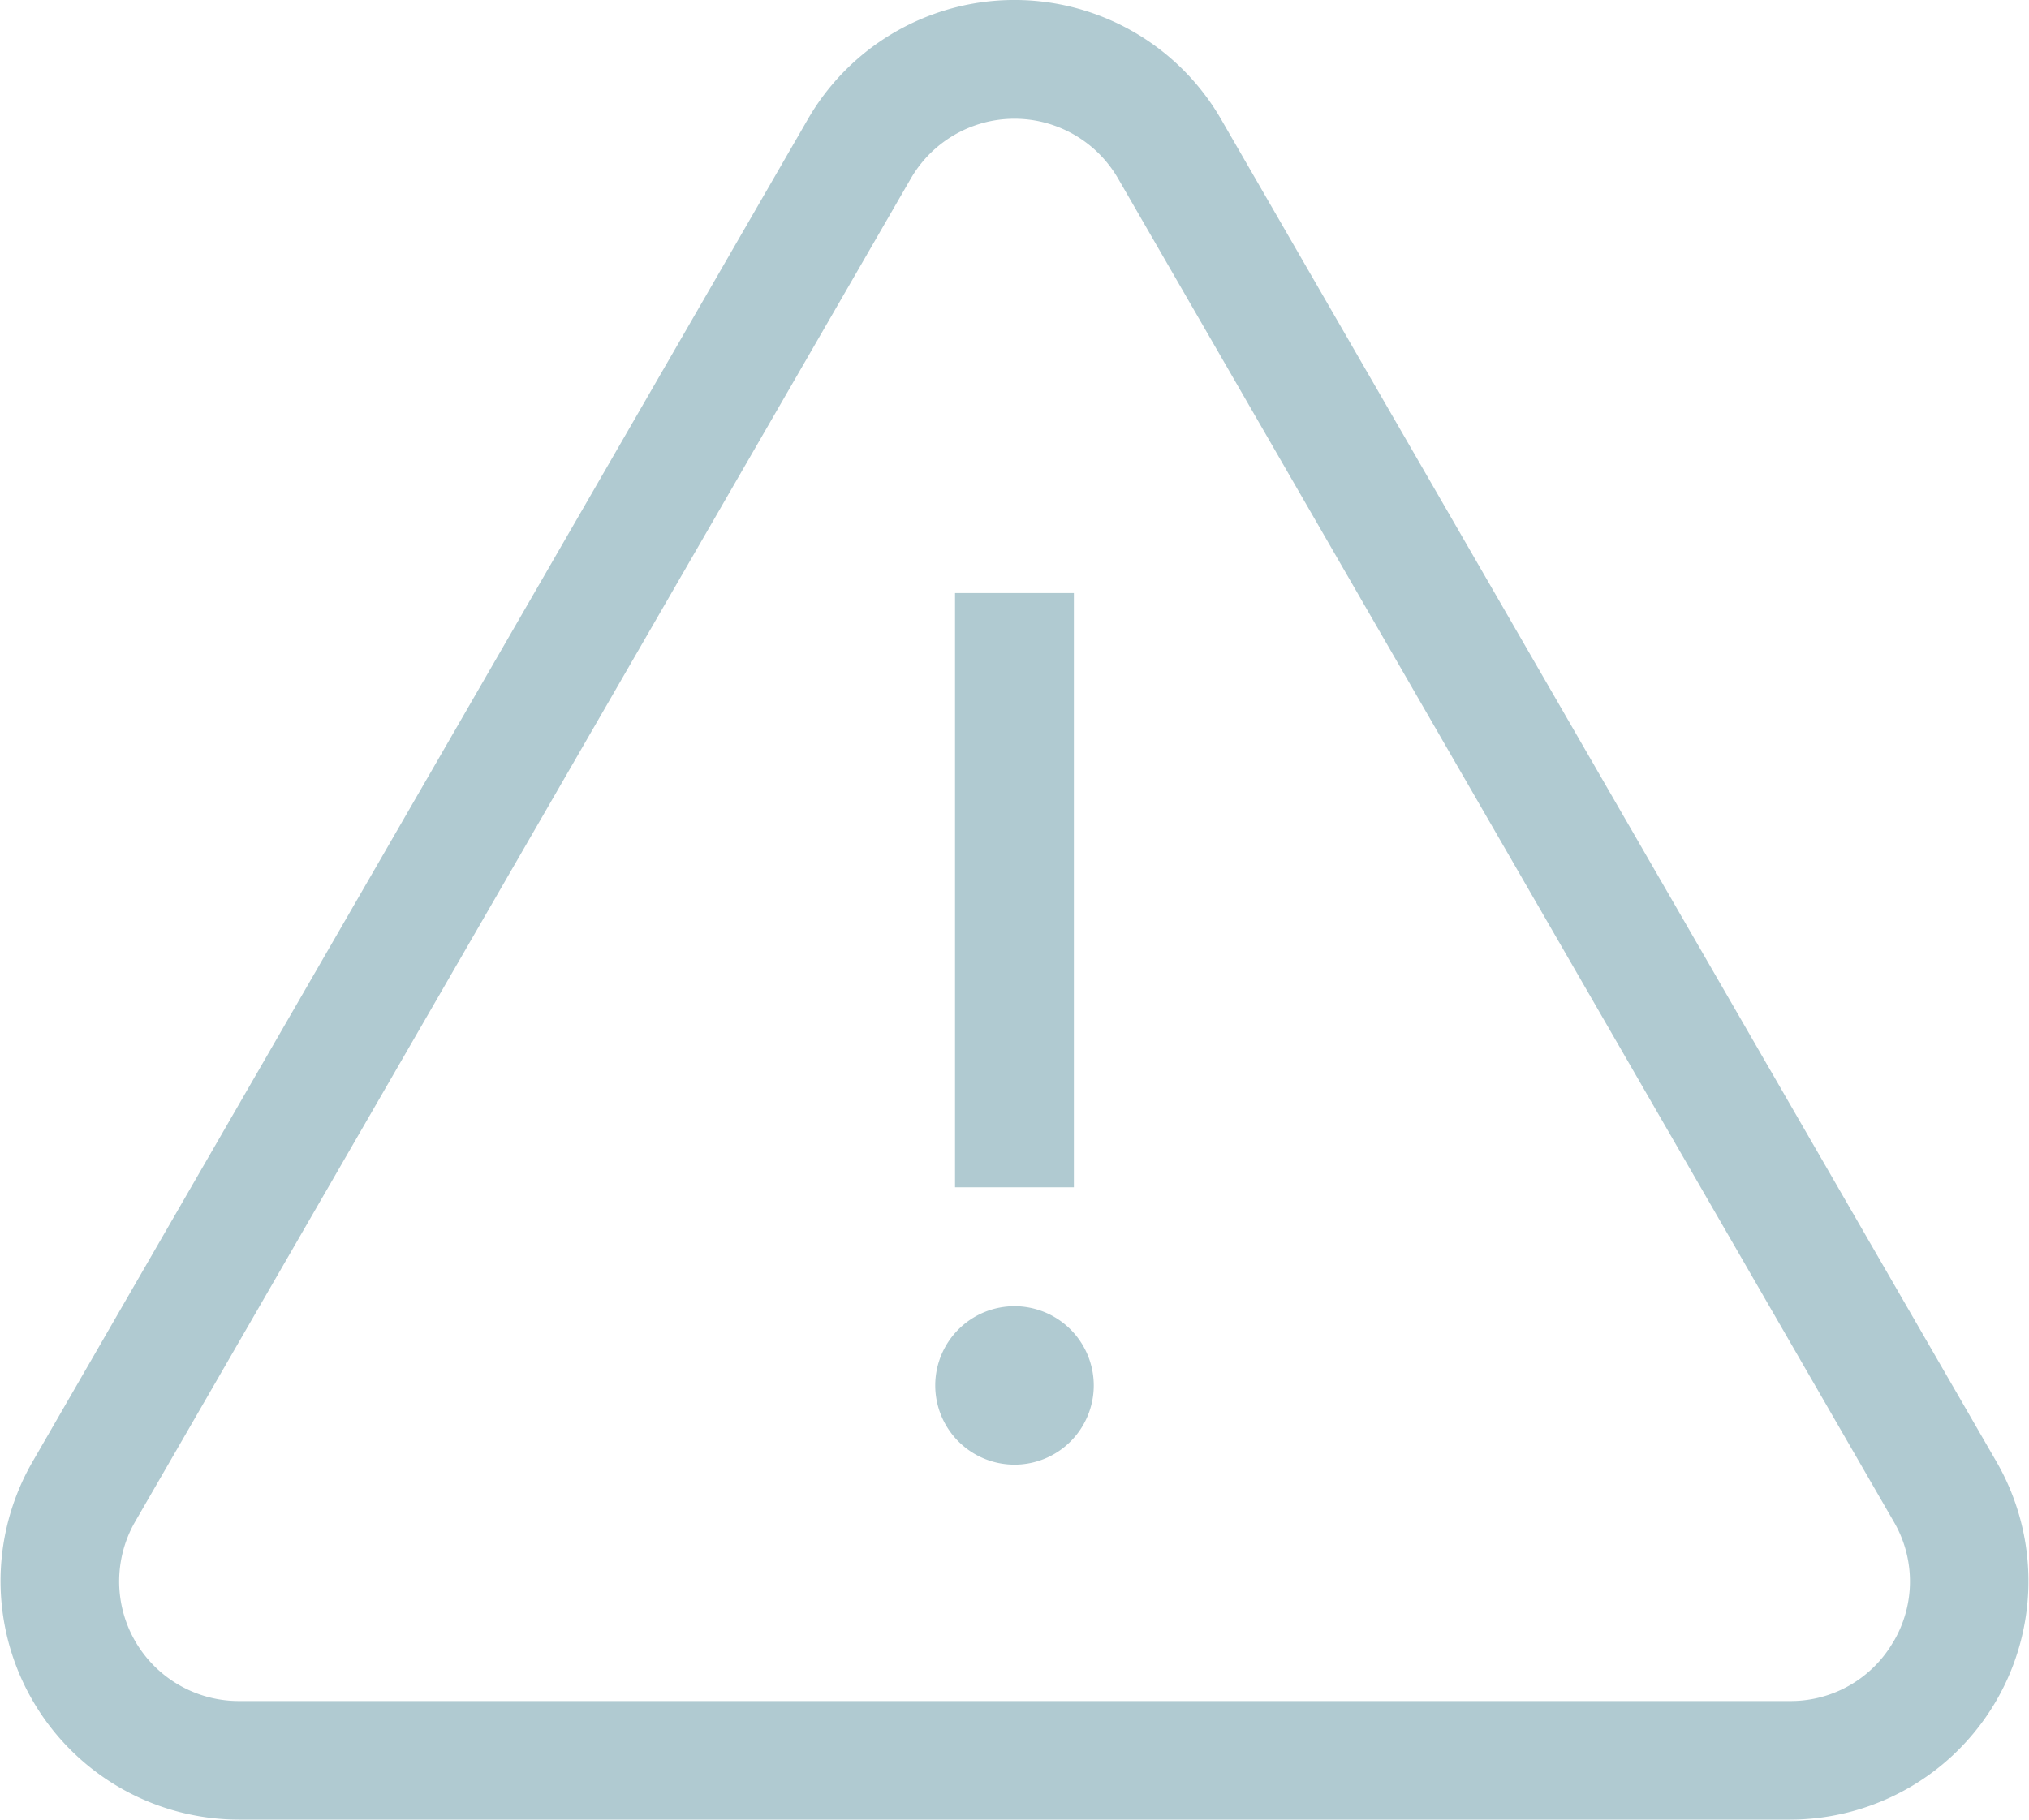 <svg xmlns="http://www.w3.org/2000/svg" width="24.398" height="21.89" viewBox="0 0 24.398 21.89"><defs><style>.a{fill:#b0cad1;}</style></defs><g transform="translate(0 -26.315)"><g transform="translate(0 26.315)"><path class="a" d="M24.009,43.9,14.683,27.749a2.869,2.869,0,0,0-4.969,0L.389,43.9a2.869,2.869,0,0,0,2.485,4.3H21.524a2.869,2.869,0,0,0,2.485-4.3Zm-1.238,2.154a1.425,1.425,0,0,1-1.247.72H2.873a1.439,1.439,0,0,1-1.247-2.159l9.326-16.152a1.439,1.439,0,0,1,2.493,0l9.326,16.152A1.425,1.425,0,0,1,22.771,46.056Z" transform="translate(0 -26.315)"/></g><g transform="translate(11.484 33.448)"><rect class="a" width="1.429" height="7.147"/></g><g transform="translate(11.246 42.025)"><path class="a" d="M236.955,355.99a.953.953,0,1,0,.953.953A.954.954,0,0,0,236.955,355.99Z" transform="translate(-236.002 -355.99)"/></g></g></svg>